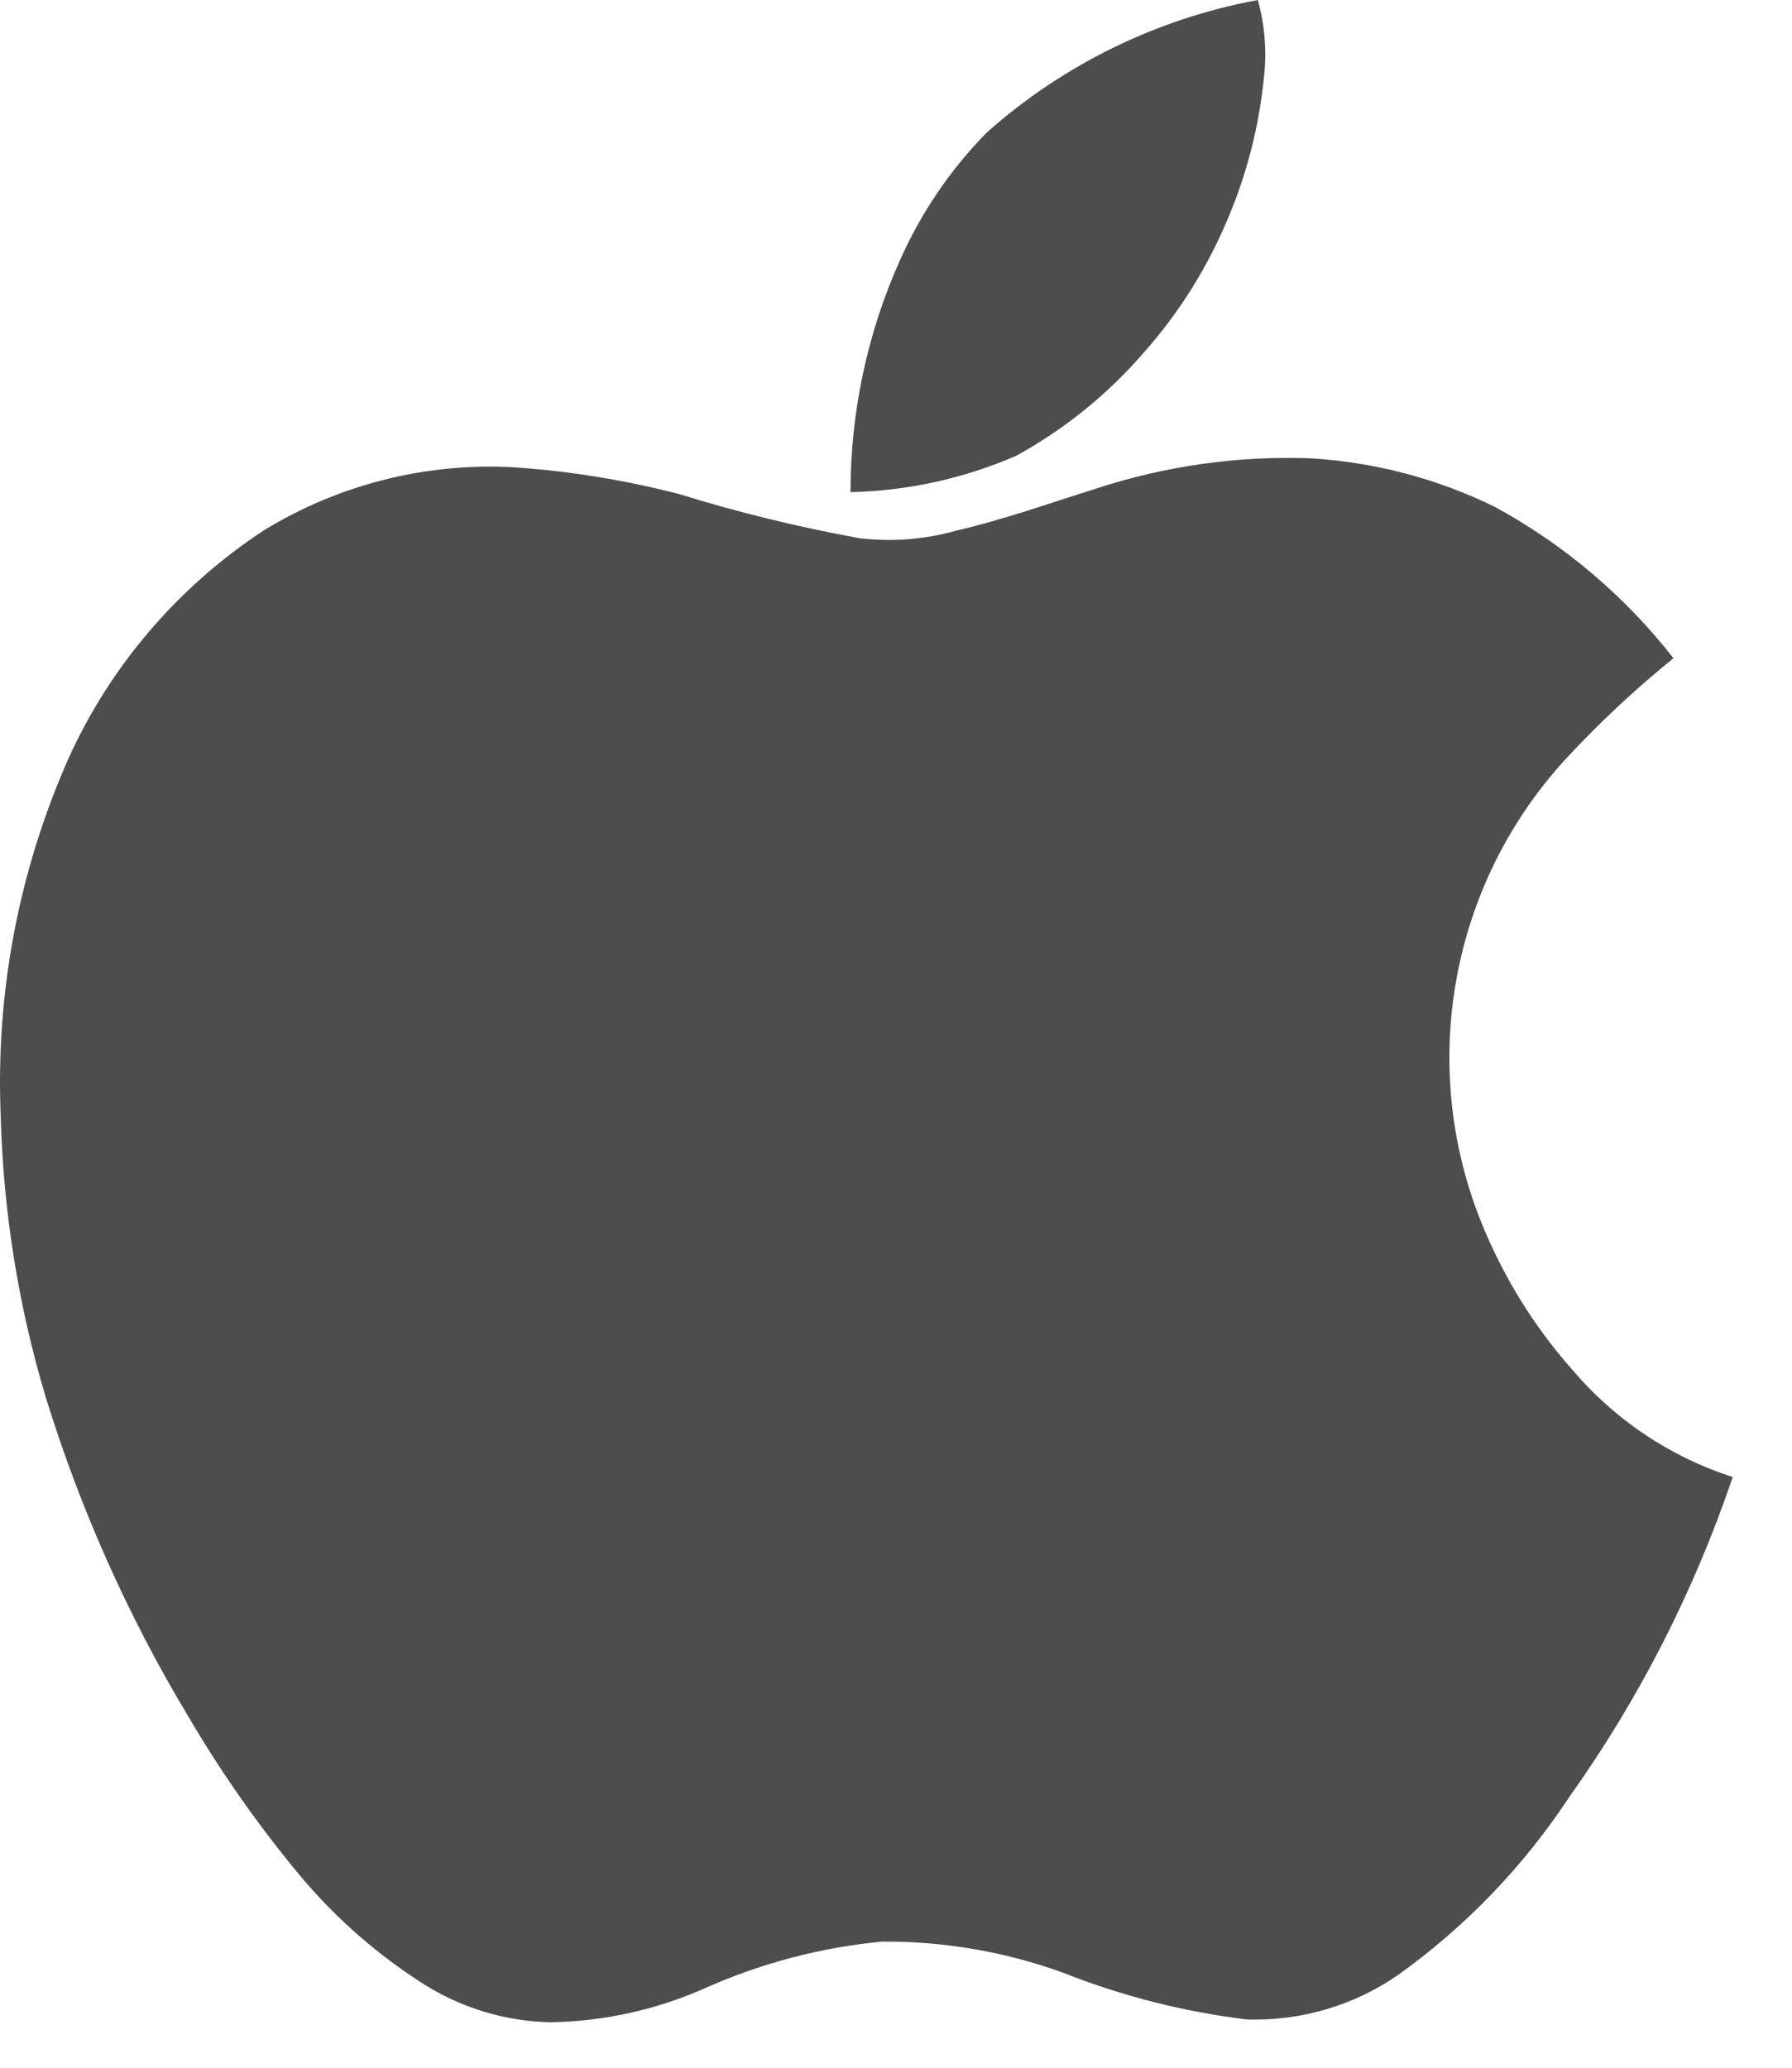 <svg width="26" height="30" viewBox="0 0 26 30" xmlns="http://www.w3.org/2000/svg"><title>apple-icon</title><path d="M14.32 1.92C15.43.934 16.79.27 18.25 0c.1.36.13.738.09 1.11-.07.706-.244 1.397-.52 2.05-.296.713-.708 1.372-1.22 1.95-.522.606-1.15 1.114-1.85 1.5-.76.332-1.58.512-2.41.53 0-1.162.244-2.31.72-3.37.305-.687.732-1.314 1.26-1.85zm1.58 5.17c1.006-.33 2.062-.48 3.12-.44.924.055 1.828.293 2.66.7 1.01.547 1.894 1.296 2.6 2.2-.562.454-1.09.95-1.58 1.48-1.655 1.817-2.125 4.42-1.21 6.7.315.783.76 1.507 1.32 2.14.616.727 1.423 1.268 2.33 1.56-.56 1.654-1.357 3.218-2.37 4.64-.662 1.005-1.502 1.88-2.48 2.58-.644.448-1.416.675-2.2.65-.915-.112-1.813-.34-2.67-.68-.84-.304-1.727-.456-2.62-.45-.89.084-1.763.314-2.58.68-.703.31-1.46.478-2.23.49-.676-.013-1.335-.218-1.9-.59-.694-.45-1.31-1.006-1.83-1.65-.566-.693-1.078-1.428-1.53-2.2-.876-1.457-1.57-3.015-2.07-4.64-.396-1.325-.614-2.697-.65-4.08-.074-1.783.265-3.56.99-5.19.61-1.34 1.59-2.48 2.82-3.29 1.09-.67 2.36-.992 3.64-.92.81.055 1.614.186 2.4.39.86.267 1.734.48 2.62.64.466.054.938.017 1.39-.11.69-.16 1.36-.4 2.03-.61z" fill="#4D4D4D" fill-rule="evenodd"/></svg>